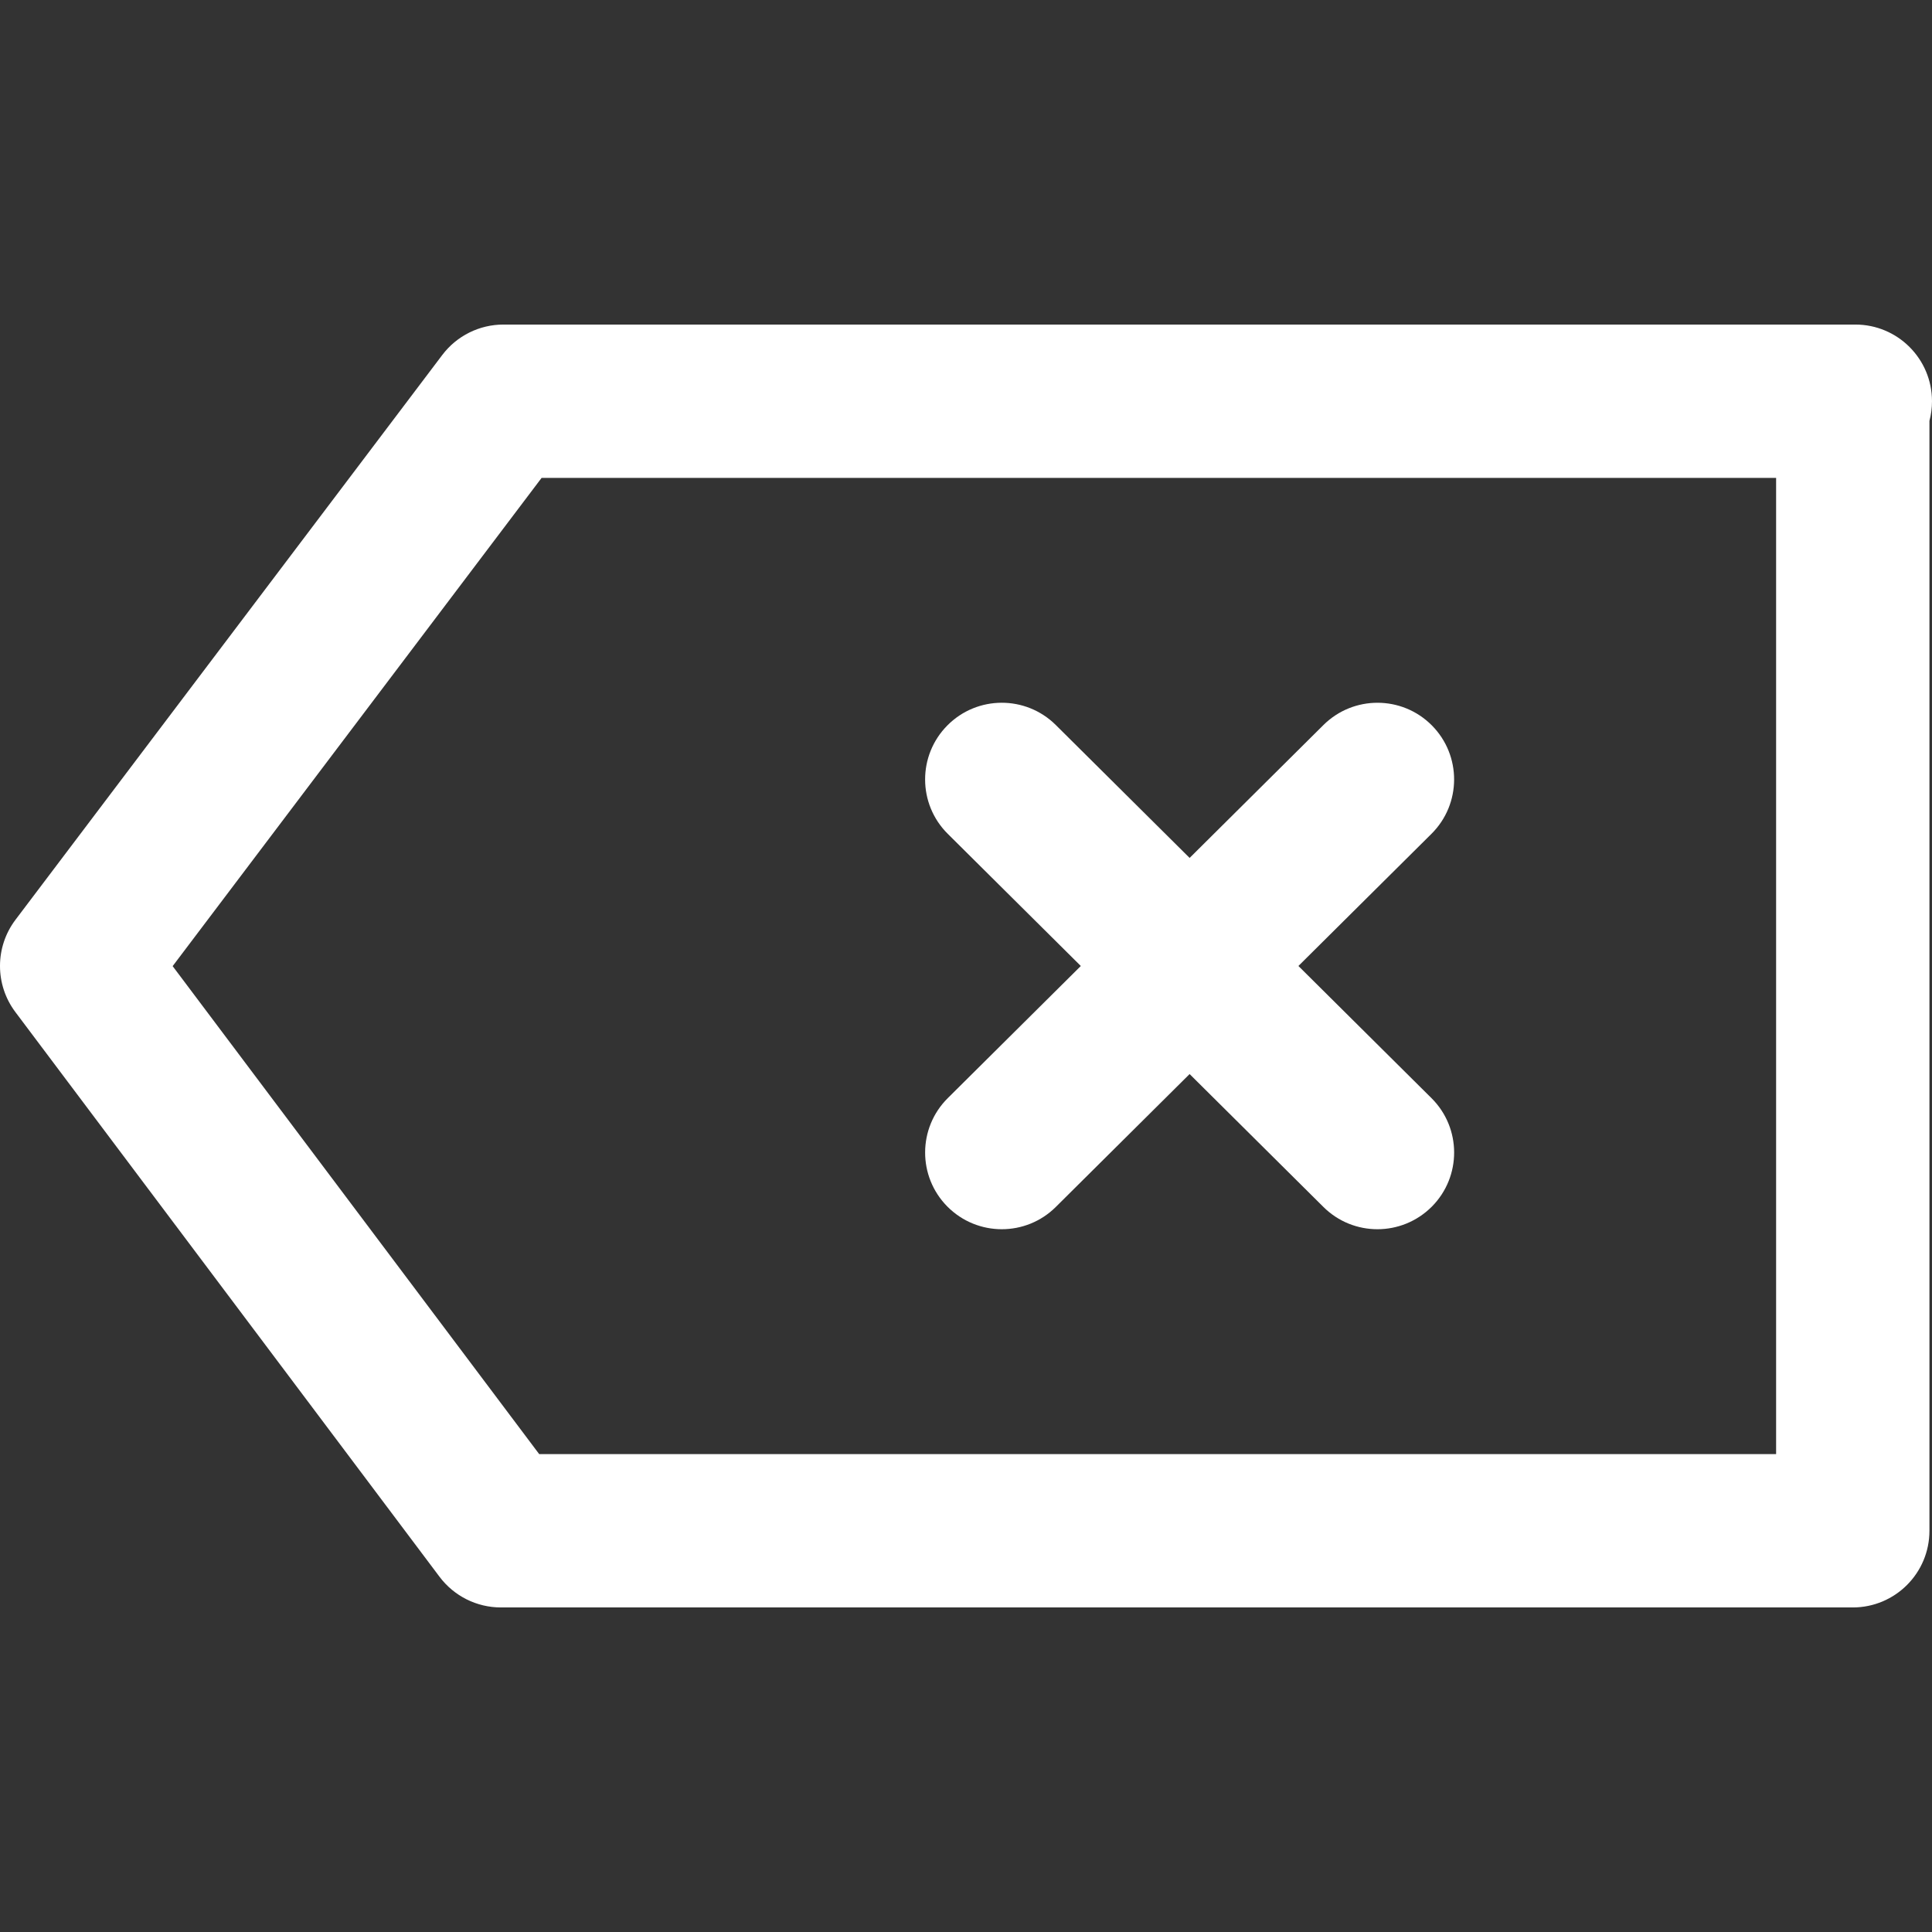 <?xml version="1.0" encoding="iso-8859-1"?>
<!-- Generator: Adobe Illustrator 19.0.0, SVG Export Plug-In . SVG Version: 6.00 Build 0)  -->
<svg fill="white" version="1.1" id="Capa_1" xmlns="http://www.w3.org/2000/svg" xmlns:xlink="http://www.w3.org/1999/xlink" x="0px" y="0px"
	 viewBox="0 0 511.999 511.999" style="enable-background:new 0 0 511.999 511.999;" xml:space="preserve">
<rect x="0" y="0" width="511.999" height="511.999" fill="#333333" stroke="none"/>
<g>
	<g>
		<path d="M491.682,86.01H133.417c-6.373,0-12.373,2.987-16.213,8.066L4.103,243.748c-5.459,7.226-5.472,17.202-0.034,24.449
			l112.423,149.679c3.84,5.106,9.861,8.113,16.247,8.113h358.265c11.222,0,20.317-9.095,20.317-20.317V111.542
			c0.447-1.666,0.677-3.413,0.677-5.215C511.999,95.106,502.904,86.01,491.682,86.01z M470.687,385.354H142.892L45.754,256.033
			l97.774-129.388h327.159V385.354z"/>
	</g>
</g>
<g>
	<g>
		<path d="M379.455,192.237c-7.91-7.964-20.771-7.998-28.736-0.095l-99.556,98.878c-7.958,7.91-7.998,20.771-0.095,28.736
			c3.969,3.996,9.19,6,14.412,6c5.181,0,10.355-1.964,14.317-5.899l99.556-98.885C387.318,213.062,387.358,200.201,379.455,192.237z
			"/>
	</g>
</g>
<g>
	<g>
		<path d="M379.36,291.02l-99.556-98.878c-7.958-7.91-20.825-7.87-28.736,0.095c-7.91,7.964-7.863,20.832,0.095,28.736
			l99.556,98.885c3.962,3.935,9.136,5.899,14.317,5.899c5.228,0,10.443-2.005,14.425-6
			C387.365,311.791,387.324,298.93,379.36,291.02z"/>
	</g>
</g>
<g>
</g>
<g>
</g>
<g>
</g>
<g>
</g>
<g>
</g>
<g>
</g>
<g>
</g>
<g>
</g>
<g>
</g>
<g>
</g>
<g>
</g>
<g>
</g>
<g>
</g>
<g>
</g>
<g>
</g>
</svg>
